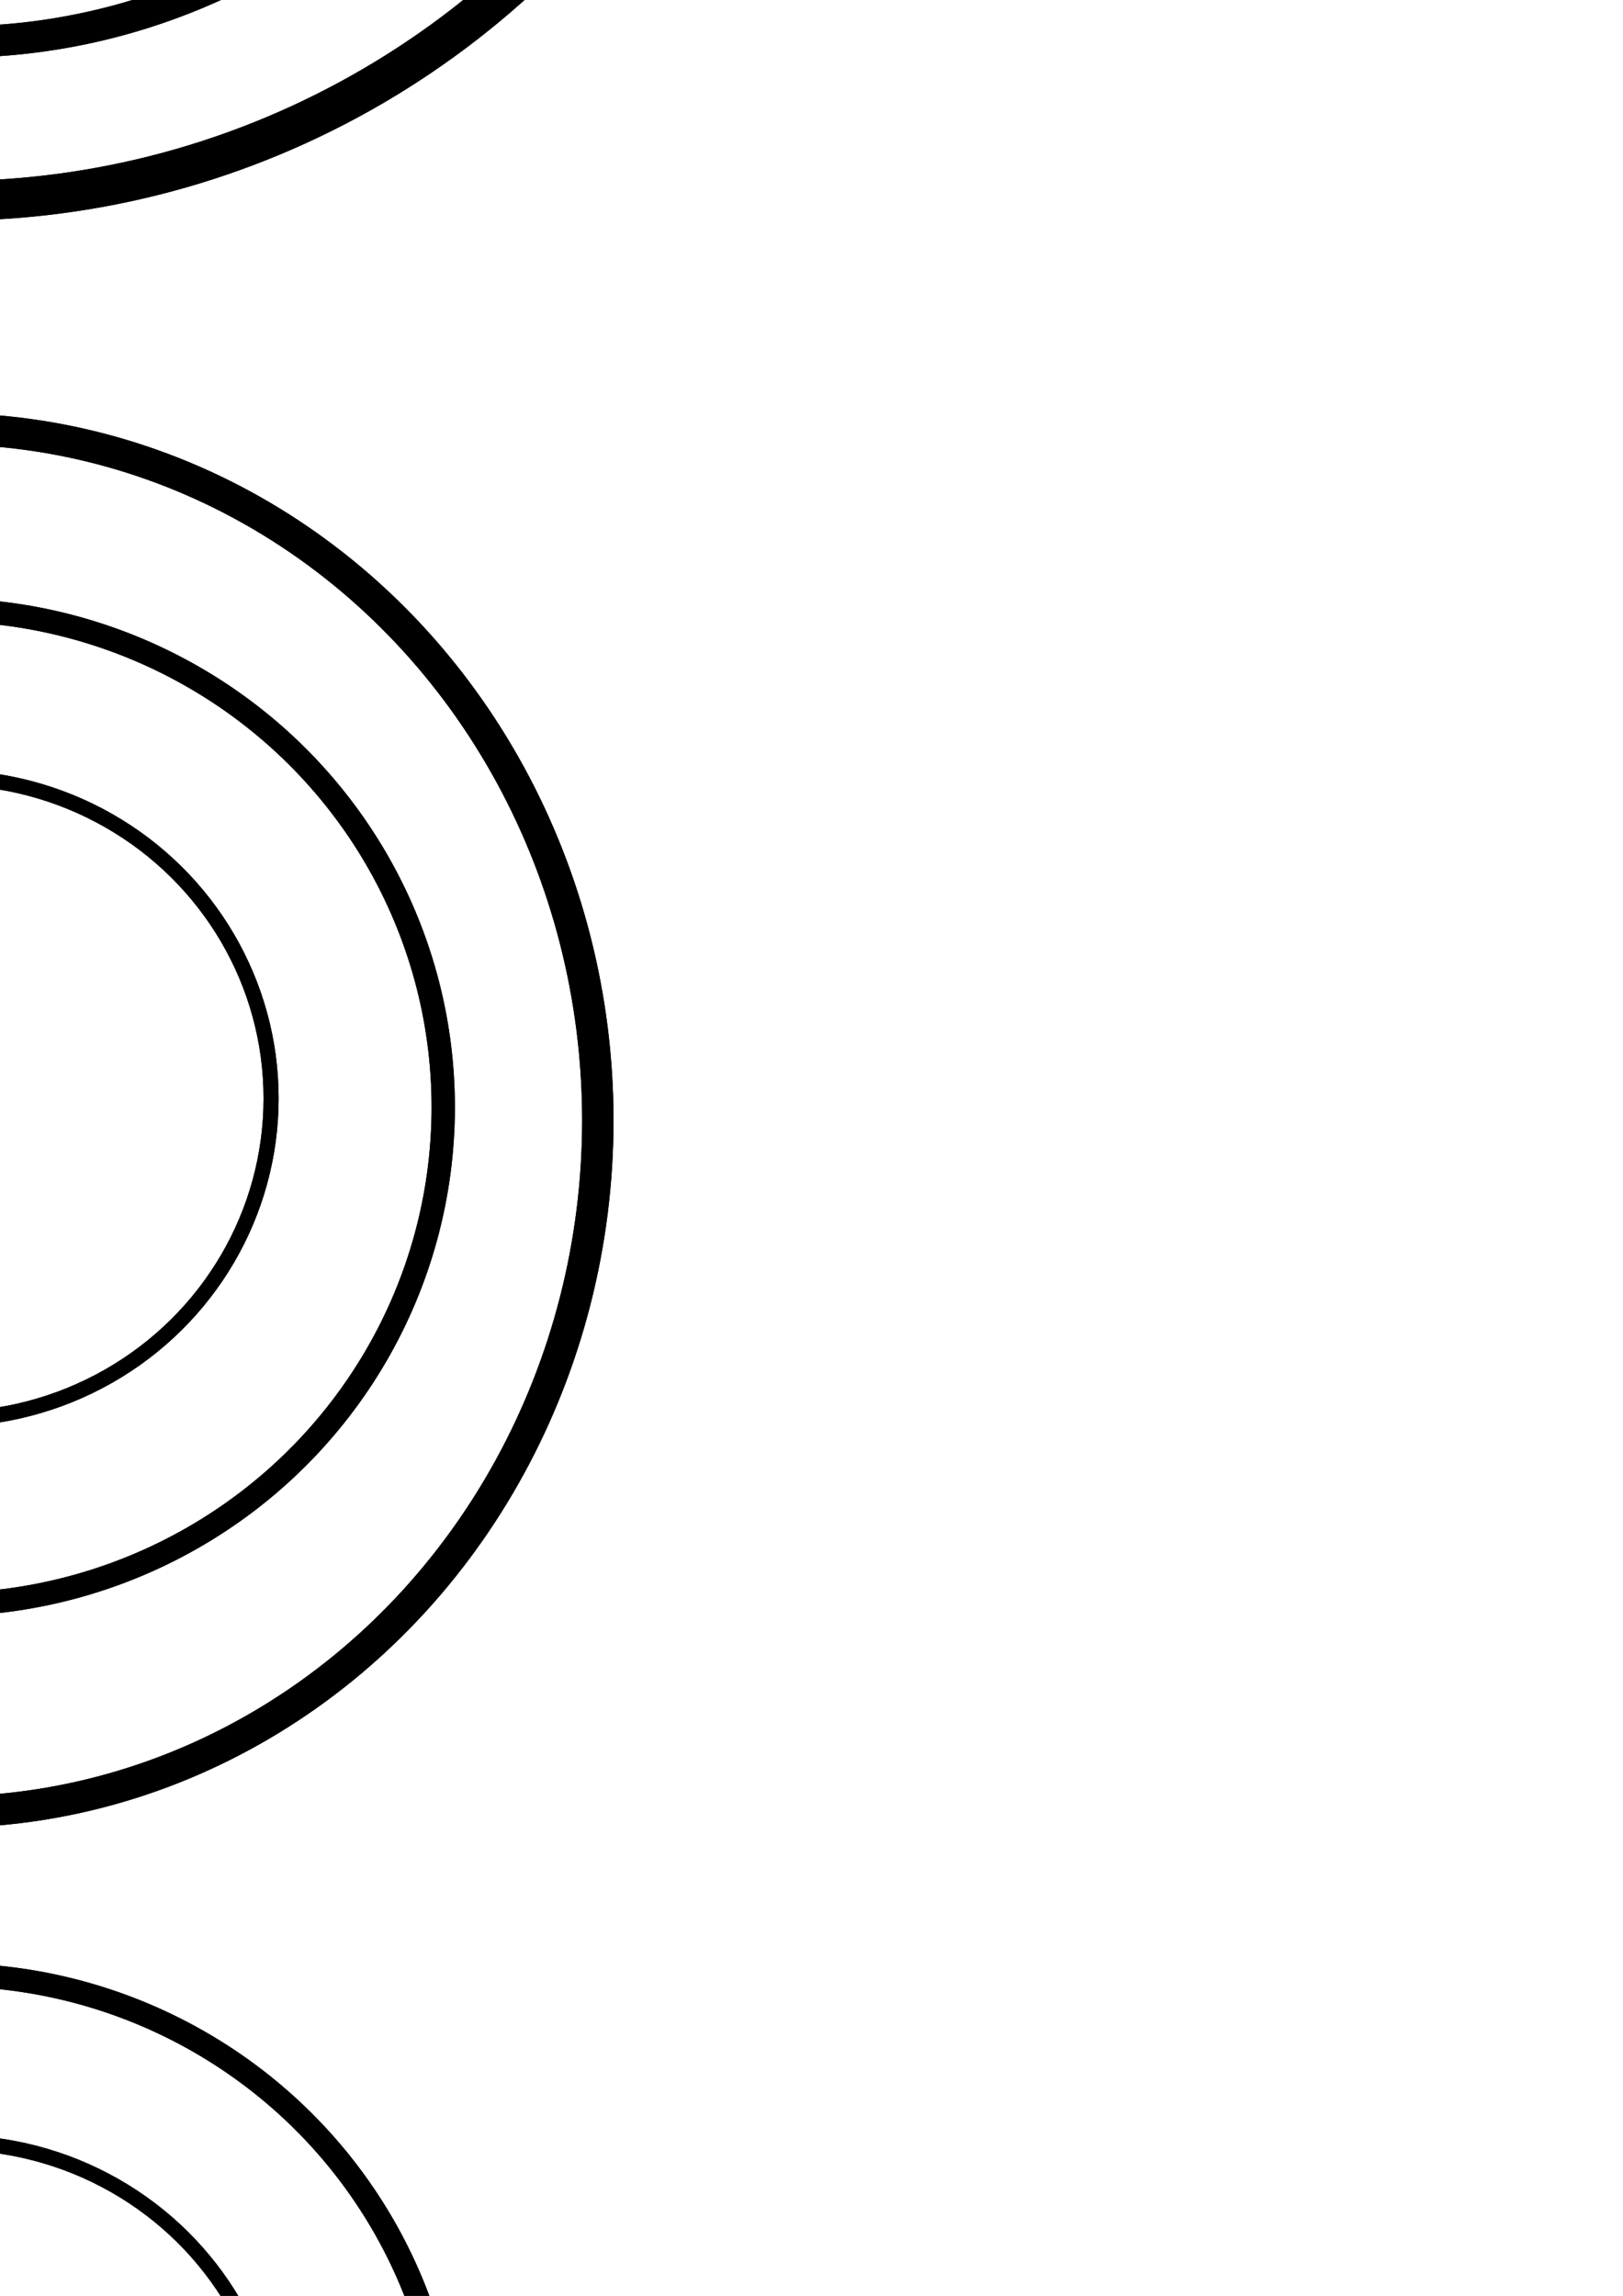 <?xml version="1.0" encoding="UTF-8" standalone="no"?>
<!-- Created with Inkscape (http://www.inkscape.org/) -->

<svg
   xmlns:dc="http://purl.org/dc/elements/1.1/"
   xmlns:cc="http://creativecommons.org/ns#"
   xmlns:rdf="http://www.w3.org/1999/02/22-rdf-syntax-ns#"
   xmlns:svg="http://www.w3.org/2000/svg"
   xmlns="http://www.w3.org/2000/svg"
   xmlns:sodipodi="http://sodipodi.sourceforge.net/DTD/sodipodi-0.dtd"
   xmlns:inkscape="http://www.inkscape.org/namespaces/inkscape"
   width="210mm"
   height="297mm"
   viewBox="0 0 744.094 1052.362"
   id="svg3354"
   version="1.1"
   inkscape:version="0.91 r13725"
   sodipodi:docname="Master_piece_file.svg">
  <defs
     id="defs3356" />
  <sodipodi:namedview
     id="base"
     pagecolor="#ffffff"
     bordercolor="#666666"
     borderopacity="1.0"
     inkscape:pageopacity="0.0"
     inkscape:pageshadow="2"
     inkscape:zoom="0.175"
     inkscape:cx="-619.76582"
     inkscape:cy="600.02426"
     inkscape:document-units="px"
     inkscape:current-layer="layer4"
     showgrid="false"
     inkscape:window-width="1920"
     inkscape:window-height="1151"
     inkscape:window-x="0"
     inkscape:window-y="1"
     inkscape:window-maximized="1" />
  <g
     inkscape:label="Layer 1"
     inkscape:groupmode="layer"
     id="layer1"
     style="display:inline">
    <ellipse
       ry="391.939"
       rx="387.899"
       cy="-1209.003"
       cx="-478.664"
       id="ellipse5640"
       style="fill:#ff0000;fill-opacity:0;fill-rule:evenodd;stroke:#efc64d;stroke-width:18.2;stroke-linecap:square;stroke-linejoin:round;stroke-miterlimit:37.7;stroke-dasharray:none;stroke-opacity:0.994" />
    <ellipse
       style="fill:#ff0000;fill-opacity:0;fill-rule:evenodd;stroke:#efc64d;stroke-width:14.394;stroke-linecap:square;stroke-linejoin:round;stroke-miterlimit:37.7;stroke-dasharray:none;stroke-opacity:0.994"
       id="ellipse5642"
       cx="-475.634"
       cy="-1206.983"
       rx="299.898"
       ry="317.071" />
    <ellipse
       ry="228.009"
       rx="230.029"
       cy="-1213.044"
       cx="-476.644"
       id="ellipse5644"
       style="fill:#ff0000;fill-opacity:0;fill-rule:evenodd;stroke:#efc64d;stroke-width:10.69;stroke-linecap:square;stroke-linejoin:round;stroke-miterlimit:37.7;stroke-dasharray:none;stroke-opacity:0.994" />
    <ellipse
       style="fill:#ff0000;fill-opacity:0;fill-rule:evenodd;stroke:#efc64d;stroke-width:6.912;stroke-linecap:square;stroke-linejoin:round;stroke-miterlimit:37.7;stroke-dasharray:none;stroke-opacity:0.994"
       id="ellipse5646"
       cx="-474.624"
       cy="-1217.084"
       rx="149.086"
       ry="147.066" />
  </g>
  <g
     inkscape:groupmode="layer"
     id="layer4"
     inkscape:label="Yellow Fill L"
     style="display:inline">
    <ellipse
       style="display:inline;fill:#efc64b;fill-opacity:0.996;fill-rule:evenodd;stroke:#efc64d;stroke-width:14.394;stroke-linecap:square;stroke-linejoin:round;stroke-miterlimit:37.7;stroke-dasharray:none;stroke-opacity:0.994"
       id="ellipse5786"
       cx="-2213.096"
       cy="477.952"
       rx="299.898"
       ry="317.071" />
  </g>
  <g
     inkscape:groupmode="layer"
     id="layer2"
     inkscape:label="Yellow Fill XL"
     style="display:inline">
    <ellipse
       ry="391.939"
       rx="387.899"
       cy="-380.678"
       cx="-2191.883"
       id="ellipse5784"
       style="fill:#efc64c;fill-opacity:0.996;fill-rule:evenodd;stroke:#efc64d;stroke-width:18.2;stroke-linecap:square;stroke-linejoin:round;stroke-miterlimit:37.7;stroke-dasharray:none;stroke-opacity:0.994" />
  </g>
  <g
     inkscape:groupmode="layer"
     id="layer5"
     inkscape:label="Yellow Fill M"
     style="display:inline">
    <ellipse
       style="display:inline;fill:#efc64a;fill-opacity:0.996;fill-rule:evenodd;stroke:#efc64d;stroke-width:10.69;stroke-linecap:square;stroke-linejoin:round;stroke-miterlimit:37.7;stroke-dasharray:none;stroke-opacity:0.994"
       id="ellipse5658"
       cx="-2206.025"
       cy="1146.673"
       rx="230.029"
       ry="228.009" />
  </g>
  <g
     inkscape:groupmode="layer"
     id="layer6"
     inkscape:label="Yellow Fill S"
     style="display:inline">
    <ellipse
       ry="147.066"
       rx="149.086"
       cy="1667.911"
       cx="-2216.127"
       id="ellipse5660"
       style="display:inline;fill:#efc649;fill-opacity:0.996;fill-rule:evenodd;stroke:#efc64d;stroke-width:6.912;stroke-linecap:square;stroke-linejoin:round;stroke-miterlimit:37.7;stroke-dasharray:none;stroke-opacity:0.994" />
  </g>
  <g
     inkscape:groupmode="layer"
     id="layer7"
     inkscape:label="Yellow Clear Xl"
     style="display:inline">
    <g
       style="display:inline"
       id="g5648"
       transform="translate(-665.714,-680)">
      <ellipse
         ry="391.939"
         rx="387.899"
         cy="349.296"
         cx="-446.487"
         id="path3362"
         style="fill:#ff0000;fill-opacity:0;fill-rule:evenodd;stroke:#efc64d;stroke-width:18.2;stroke-linecap:square;stroke-linejoin:round;stroke-miterlimit:37.7;stroke-dasharray:none;stroke-opacity:0.994" />
      <ellipse
         style="fill:#ff0000;fill-opacity:0;fill-rule:evenodd;stroke:#efc64d;stroke-width:14.394;stroke-linecap:square;stroke-linejoin:round;stroke-miterlimit:37.7;stroke-dasharray:none;stroke-opacity:0.994"
         id="ellipse5608"
         cx="-443.457"
         cy="351.316"
         rx="299.898"
         ry="317.071" />
      <ellipse
         ry="228.009"
         rx="230.029"
         cy="345.255"
         cx="-444.467"
         id="ellipse5610"
         style="fill:#ff0000;fill-opacity:0;fill-rule:evenodd;stroke:#efc64d;stroke-width:10.69;stroke-linecap:square;stroke-linejoin:round;stroke-miterlimit:37.7;stroke-dasharray:none;stroke-opacity:0.994" />
      <ellipse
         style="fill:#ff0000;fill-opacity:0;fill-rule:evenodd;stroke:#efc64d;stroke-width:6.912;stroke-linecap:square;stroke-linejoin:round;stroke-miterlimit:37.7;stroke-dasharray:none;stroke-opacity:0.994"
         id="ellipse5612"
         cx="-442.447"
         cy="341.215"
         rx="149.086"
         ry="147.066" />
    </g>
  </g>
  <g
     inkscape:groupmode="layer"
     id="layer8"
     inkscape:label="Yellow Clear L"
     style="display:inline">
    <g
       style="display:inline"
       id="g5678"
       transform="translate(-817.143,-560)">
      <ellipse
         style="fill:#ff0000;fill-opacity:0;fill-rule:evenodd;stroke:#efc64d;stroke-width:14.394;stroke-linecap:square;stroke-linejoin:round;stroke-miterlimit:37.7;stroke-dasharray:none;stroke-opacity:0.994"
         id="ellipse5664"
         cx="-305.812"
         cy="1059.289"
         rx="299.898"
         ry="317.071" />
      <ellipse
         ry="228.009"
         rx="230.029"
         cy="1053.228"
         cx="-306.822"
         id="ellipse5666"
         style="fill:#ff0000;fill-opacity:0;fill-rule:evenodd;stroke:#efc64d;stroke-width:10.69;stroke-linecap:square;stroke-linejoin:round;stroke-miterlimit:37.7;stroke-dasharray:none;stroke-opacity:0.994" />
      <ellipse
         style="fill:#ff0000;fill-opacity:0;fill-rule:evenodd;stroke:#efc64d;stroke-width:6.912;stroke-linecap:square;stroke-linejoin:round;stroke-miterlimit:37.7;stroke-dasharray:none;stroke-opacity:0.994"
         id="ellipse5668"
         cx="-304.802"
         cy="1049.187"
         rx="149.086"
         ry="147.066" />
      <ellipse
         ry="317.071"
         rx="299.898"
         cy="1059.289"
         cx="-305.812"
         id="ellipse5672"
         style="fill:#ff0000;fill-opacity:0;fill-rule:evenodd;stroke:#efc64d;stroke-width:14.394;stroke-linecap:square;stroke-linejoin:round;stroke-miterlimit:37.7;stroke-dasharray:none;stroke-opacity:0.994" />
      <ellipse
         style="fill:#ff0000;fill-opacity:0;fill-rule:evenodd;stroke:#efc64d;stroke-width:10.69;stroke-linecap:square;stroke-linejoin:round;stroke-miterlimit:37.7;stroke-dasharray:none;stroke-opacity:0.994"
         id="ellipse5674"
         cx="-306.822"
         cy="1053.228"
         rx="230.029"
         ry="228.009" />
      <ellipse
         ry="147.066"
         rx="149.086"
         cy="1049.187"
         cx="-304.802"
         id="ellipse5676"
         style="fill:#ff0000;fill-opacity:0;fill-rule:evenodd;stroke:#efc64d;stroke-width:6.912;stroke-linecap:square;stroke-linejoin:round;stroke-miterlimit:37.7;stroke-dasharray:none;stroke-opacity:0.994" />
    </g>
  </g>
  <g
     inkscape:groupmode="layer"
     id="layer9"
     inkscape:label="Yellow Clear M"
     style="display:inline">
    <g
       style="display:inline"
       id="g5702"
       transform="translate(-1054.286,131.429)">
      <ellipse
         ry="228.009"
         rx="230.029"
         cy="993.228"
         cx="-72.536"
         id="ellipse5690"
         style="fill:#ff0000;fill-opacity:0;fill-rule:evenodd;stroke:#efc64d;stroke-width:10.69;stroke-linecap:square;stroke-linejoin:round;stroke-miterlimit:37.7;stroke-dasharray:none;stroke-opacity:0.994" />
      <ellipse
         style="fill:#ff0000;fill-opacity:0;fill-rule:evenodd;stroke:#efc64d;stroke-width:6.912;stroke-linecap:square;stroke-linejoin:round;stroke-miterlimit:37.7;stroke-dasharray:none;stroke-opacity:0.994"
         id="ellipse5692"
         cx="-70.516"
         cy="989.187"
         rx="149.086"
         ry="147.066" />
      <ellipse
         style="fill:#ff0000;fill-opacity:0;fill-rule:evenodd;stroke:#efc64d;stroke-width:10.69;stroke-linecap:square;stroke-linejoin:round;stroke-miterlimit:37.7;stroke-dasharray:none;stroke-opacity:0.994"
         id="ellipse5698"
         cx="-72.536"
         cy="993.228"
         rx="230.029"
         ry="228.009" />
      <ellipse
         ry="147.066"
         rx="149.086"
         cy="989.187"
         cx="-70.516"
         id="ellipse5700"
         style="fill:#ff0000;fill-opacity:0;fill-rule:evenodd;stroke:#efc64d;stroke-width:6.912;stroke-linecap:square;stroke-linejoin:round;stroke-miterlimit:37.7;stroke-dasharray:none;stroke-opacity:0.994" />
    </g>
  </g>
  <g
     inkscape:groupmode="layer"
     id="layer10"
     inkscape:label="Yellow Clear S"
     style="display:inline">
    <ellipse
       style="display:inline;fill:#ff0000;fill-opacity:0;fill-rule:evenodd;stroke:#efc64d;stroke-width:6.912;stroke-linecap:square;stroke-linejoin:round;stroke-miterlimit:37.7;stroke-dasharray:none;stroke-opacity:0.994"
       id="ellipse5708"
       cx="-1141.945"
       cy="1620.616"
       rx="149.086"
       ry="147.066" />
  </g>
  <g
     inkscape:groupmode="layer"
     id="layer11"
     inkscape:label="Black Clear XL"
     style="display:inline">
    <g
       style="display:inline"
       id="g5726">
      <ellipse
         ry="391.939"
         rx="387.899"
         cy="-299.874"
         cx="-23.128"
         id="ellipse5710"
         style="fill:#ff0000;fill-opacity:0;fill-rule:evenodd;stroke:#000000;stroke-width:18.2;stroke-linecap:square;stroke-linejoin:round;stroke-miterlimit:37.7;stroke-dasharray:none;stroke-opacity:0.994" />
      <ellipse
         style="fill:#ff0000;fill-opacity:0;fill-rule:evenodd;stroke:#000000;stroke-width:14.394;stroke-linecap:square;stroke-linejoin:round;stroke-miterlimit:37.7;stroke-dasharray:none;stroke-opacity:0.994"
         id="ellipse5712"
         cx="-20.098"
         cy="-297.854"
         rx="299.898"
         ry="317.071" />
      <ellipse
         ry="228.009"
         rx="230.029"
         cy="-303.915"
         cx="-21.108"
         id="ellipse5714"
         style="fill:#ff0000;fill-opacity:0;fill-rule:evenodd;stroke:#000000;stroke-width:10.69;stroke-linecap:square;stroke-linejoin:round;stroke-miterlimit:37.7;stroke-dasharray:none;stroke-opacity:0.994" />
      <ellipse
         style="fill:#ff0000;fill-opacity:0;fill-rule:evenodd;stroke:#000000;stroke-width:6.912;stroke-linecap:square;stroke-linejoin:round;stroke-miterlimit:37.7;stroke-dasharray:none;stroke-opacity:0.994"
         id="ellipse5716"
         cx="-19.088"
         cy="-307.955"
         rx="149.086"
         ry="147.066" />
      <ellipse
         style="fill:#ff0000;fill-opacity:0;fill-rule:evenodd;stroke:#000000;stroke-width:18.2;stroke-linecap:square;stroke-linejoin:round;stroke-miterlimit:37.7;stroke-dasharray:none;stroke-opacity:0.994"
         id="ellipse5718"
         cx="-23.128"
         cy="-299.874"
         rx="387.899"
         ry="391.939" />
      <ellipse
         ry="317.071"
         rx="299.898"
         cy="-297.854"
         cx="-20.098"
         id="ellipse5720"
         style="fill:#ff0000;fill-opacity:0;fill-rule:evenodd;stroke:#000000;stroke-width:14.394;stroke-linecap:square;stroke-linejoin:round;stroke-miterlimit:37.7;stroke-dasharray:none;stroke-opacity:0.994" />
      <ellipse
         style="fill:#ff0000;fill-opacity:0;fill-rule:evenodd;stroke:#000000;stroke-width:10.69;stroke-linecap:square;stroke-linejoin:round;stroke-miterlimit:37.7;stroke-dasharray:none;stroke-opacity:0.994"
         id="ellipse5722"
         cx="-21.108"
         cy="-303.915"
         rx="230.029"
         ry="228.009" />
      <ellipse
         ry="147.066"
         rx="149.086"
         cy="-307.955"
         cx="-19.088"
         id="ellipse5724"
         style="fill:#ff0000;fill-opacity:0;fill-rule:evenodd;stroke:#000000;stroke-width:6.912;stroke-linecap:square;stroke-linejoin:round;stroke-miterlimit:37.7;stroke-dasharray:none;stroke-opacity:0.994" />
    </g>
  </g>
  <g
     inkscape:groupmode="layer"
     id="layer12"
     inkscape:label="Black Clear L"
     style="display:inline">
    <g
       style="display:inline"
       id="g5752"
       transform="translate(-17.143,-85.714)">
      <ellipse
         style="fill:#ff0000;fill-opacity:0;fill-rule:evenodd;stroke:#000000;stroke-width:14.394;stroke-linecap:square;stroke-linejoin:round;stroke-miterlimit:37.7;stroke-dasharray:none;stroke-opacity:0.994"
         id="ellipse5738"
         cx="-8.669"
         cy="599.289"
         rx="299.898"
         ry="317.071" />
      <ellipse
         ry="228.009"
         rx="230.029"
         cy="593.228"
         cx="-9.679"
         id="ellipse5740"
         style="fill:#ff0000;fill-opacity:0;fill-rule:evenodd;stroke:#000000;stroke-width:10.69;stroke-linecap:square;stroke-linejoin:round;stroke-miterlimit:37.7;stroke-dasharray:none;stroke-opacity:0.994" />
      <ellipse
         style="fill:#ff0000;fill-opacity:0;fill-rule:evenodd;stroke:#000000;stroke-width:6.912;stroke-linecap:square;stroke-linejoin:round;stroke-miterlimit:37.7;stroke-dasharray:none;stroke-opacity:0.994"
         id="ellipse5742"
         cx="-7.659"
         cy="589.187"
         rx="149.086"
         ry="147.066" />
      <ellipse
         ry="317.071"
         rx="299.898"
         cy="599.289"
         cx="-8.669"
         id="ellipse5746"
         style="fill:#ff0000;fill-opacity:0;fill-rule:evenodd;stroke:#000000;stroke-width:14.394;stroke-linecap:square;stroke-linejoin:round;stroke-miterlimit:37.7;stroke-dasharray:none;stroke-opacity:0.994" />
      <ellipse
         style="fill:#ff0000;fill-opacity:0;fill-rule:evenodd;stroke:#000000;stroke-width:10.69;stroke-linecap:square;stroke-linejoin:round;stroke-miterlimit:37.7;stroke-dasharray:none;stroke-opacity:0.994"
         id="ellipse5748"
         cx="-9.679"
         cy="593.228"
         rx="230.029"
         ry="228.009" />
      <ellipse
         ry="147.066"
         rx="149.086"
         cy="589.187"
         cx="-7.659"
         id="ellipse5750"
         style="fill:#ff0000;fill-opacity:0;fill-rule:evenodd;stroke:#000000;stroke-width:6.912;stroke-linecap:square;stroke-linejoin:round;stroke-miterlimit:37.7;stroke-dasharray:none;stroke-opacity:0.994" />
    </g>
  </g>
  <g
     inkscape:groupmode="layer"
     id="layer13"
     inkscape:label="Black Clear M"
     style="display:inline">
    <g
       style="display:inline"
       id="g5776"
       transform="translate(-57.143,-237.143)">
      <ellipse
         ry="228.009"
         rx="230.029"
         cy="1370.371"
         cx="33.178"
         id="ellipse5764"
         style="fill:#ff0000;fill-opacity:0;fill-rule:evenodd;stroke:#000000;stroke-width:10.69;stroke-linecap:square;stroke-linejoin:round;stroke-miterlimit:37.7;stroke-dasharray:none;stroke-opacity:0.994" />
      <ellipse
         style="fill:#ff0000;fill-opacity:0;fill-rule:evenodd;stroke:#000000;stroke-width:6.912;stroke-linecap:square;stroke-linejoin:round;stroke-miterlimit:37.7;stroke-dasharray:none;stroke-opacity:0.994"
         id="ellipse5766"
         cx="35.198"
         cy="1366.33"
         rx="149.086"
         ry="147.066" />
      <ellipse
         style="fill:#ff0000;fill-opacity:0;fill-rule:evenodd;stroke:#000000;stroke-width:10.69;stroke-linecap:square;stroke-linejoin:round;stroke-miterlimit:37.7;stroke-dasharray:none;stroke-opacity:0.994"
         id="ellipse5772"
         cx="33.178"
         cy="1370.371"
         rx="230.029"
         ry="228.009" />
      <ellipse
         ry="147.066"
         rx="149.086"
         cy="1366.33"
         cx="35.198"
         id="ellipse5774"
         style="fill:#ff0000;fill-opacity:0;fill-rule:evenodd;stroke:#000000;stroke-width:6.912;stroke-linecap:square;stroke-linejoin:round;stroke-miterlimit:37.7;stroke-dasharray:none;stroke-opacity:0.994" />
    </g>
  </g>
  <g
     inkscape:groupmode="layer"
     id="layer14"
     inkscape:label="Black Clear S"
     style="display:inline">
    <ellipse
       style="display:inline;fill:#ff0000;fill-opacity:0;fill-rule:evenodd;stroke:#000000;stroke-width:6.912;stroke-linecap:square;stroke-linejoin:round;stroke-miterlimit:37.7;stroke-dasharray:none;stroke-opacity:0.994"
       id="ellipse5782"
       cx="-27.659"
       cy="1612.045"
       rx="149.086"
       ry="147.066" />
  </g>
  <g
     inkscape:groupmode="layer"
     id="layer15"
     inkscape:label="Black Fill XL"
     style="display:inline">
    <ellipse
       style="display:inline;fill:#000000;fill-opacity:1;fill-rule:evenodd;stroke:#000000;stroke-width:18.2;stroke-linecap:square;stroke-linejoin:round;stroke-miterlimit:37.7;stroke-dasharray:none;stroke-opacity:1"
       id="ellipse5654"
       cx="1081.011"
       cy="-340.272"
       rx="387.899"
       ry="391.939" />
  </g>
  <g
     inkscape:groupmode="layer"
     id="layer16"
     inkscape:label="Black Fill L"
     style="display:inline">
    <ellipse
       ry="317.071"
       rx="299.898"
       cy="502.195"
       cx="1144.651"
       id="ellipse5656"
       style="display:inline;fill:#000000;fill-opacity:1;fill-rule:evenodd;stroke:#000000;stroke-width:14.394;stroke-linecap:square;stroke-linejoin:round;stroke-miterlimit:37.7;stroke-dasharray:none;stroke-opacity:1" />
  </g>
  <g
     inkscape:groupmode="layer"
     id="layer17"
     inkscape:label="Black Fill M"
     style="display:inline">
    <ellipse
       style="display:inline;fill:#000000;fill-opacity:1;fill-rule:evenodd;stroke:#000000;stroke-width:10.69;stroke-linecap:square;stroke-linejoin:round;stroke-miterlimit:37.7;stroke-dasharray:none;stroke-opacity:1"
       id="ellipse5788"
       cx="1091.113"
       cy="1178.998"
       rx="230.029"
       ry="228.009" />
  </g>
  <g
     inkscape:groupmode="layer"
     id="layer18"
     inkscape:label="Black Fill S"
     style="display:inline">
    <ellipse
       ry="147.066"
       rx="149.086"
       cy="1647.708"
       cx="1117.377"
       id="ellipse5790"
       style="display:inline;fill:#000000;fill-opacity:1;fill-rule:evenodd;stroke:#000000;stroke-width:6.912;stroke-linecap:square;stroke-linejoin:round;stroke-miterlimit:37.7;stroke-dasharray:none;stroke-opacity:1" />
  </g>
</svg>
